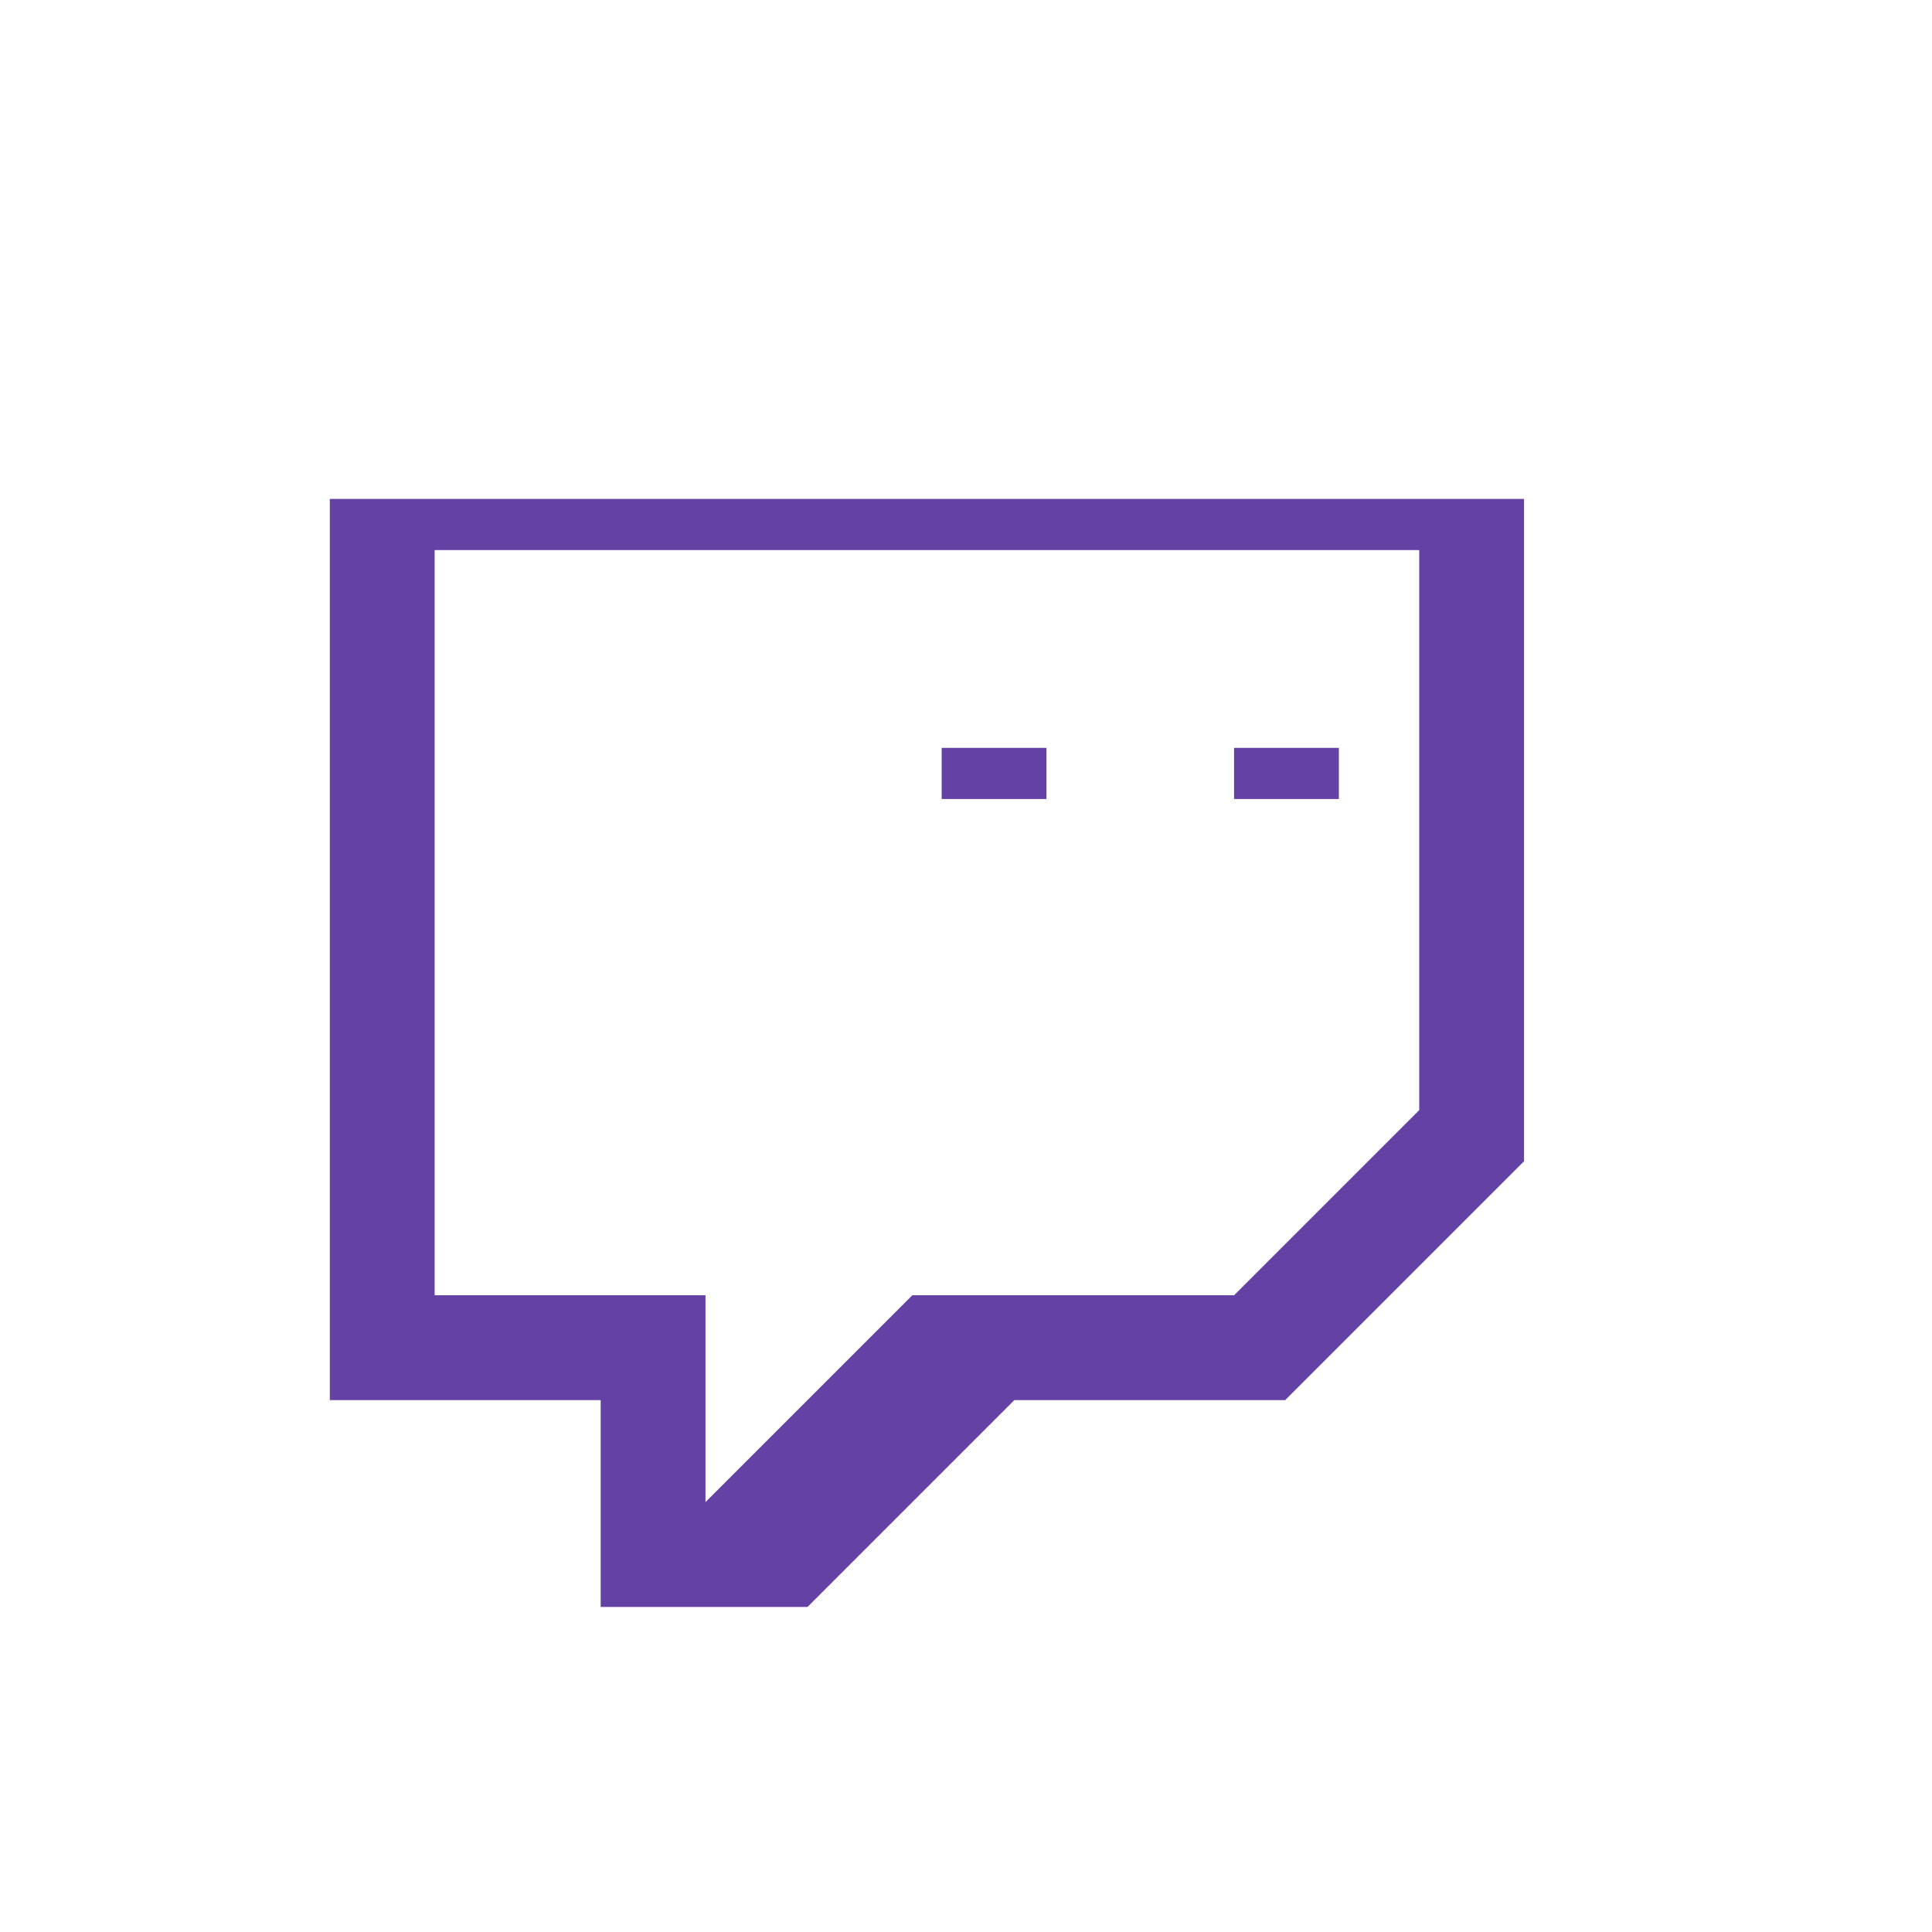 <?xml version="1.0" encoding="UTF-8"?>
<svg width="256px" height="256px" viewBox="0 0 256 256" version="1.1" xmlns="http://www.w3.org/2000/svg">
    <path d="M201.944,66.112 L201.944,153.872 L170.296,185.52 L134.408,185.52 L107,212.928 L79.592,212.928 L79.592,185.52 L43.704,185.52 L43.704,66.112 L201.944,66.112 Z M188.056,72.888 L57.592,72.888 L57.592,171.632 L93.48,171.632 L93.48,199.04 L120.888,171.632 L163.52,171.632 L188.056,147.096 L188.056,72.888 Z" fill="#6441A4"/>
    <path d="M163.52,105.872 L163.52,99.096 L177.408,99.096 L177.408,105.872 L163.52,105.872 Z M124.776,105.872 L124.776,99.096 L138.664,99.096 L138.664,105.872 L124.776,105.872 Z" fill="#6441A4"/>
</svg>
